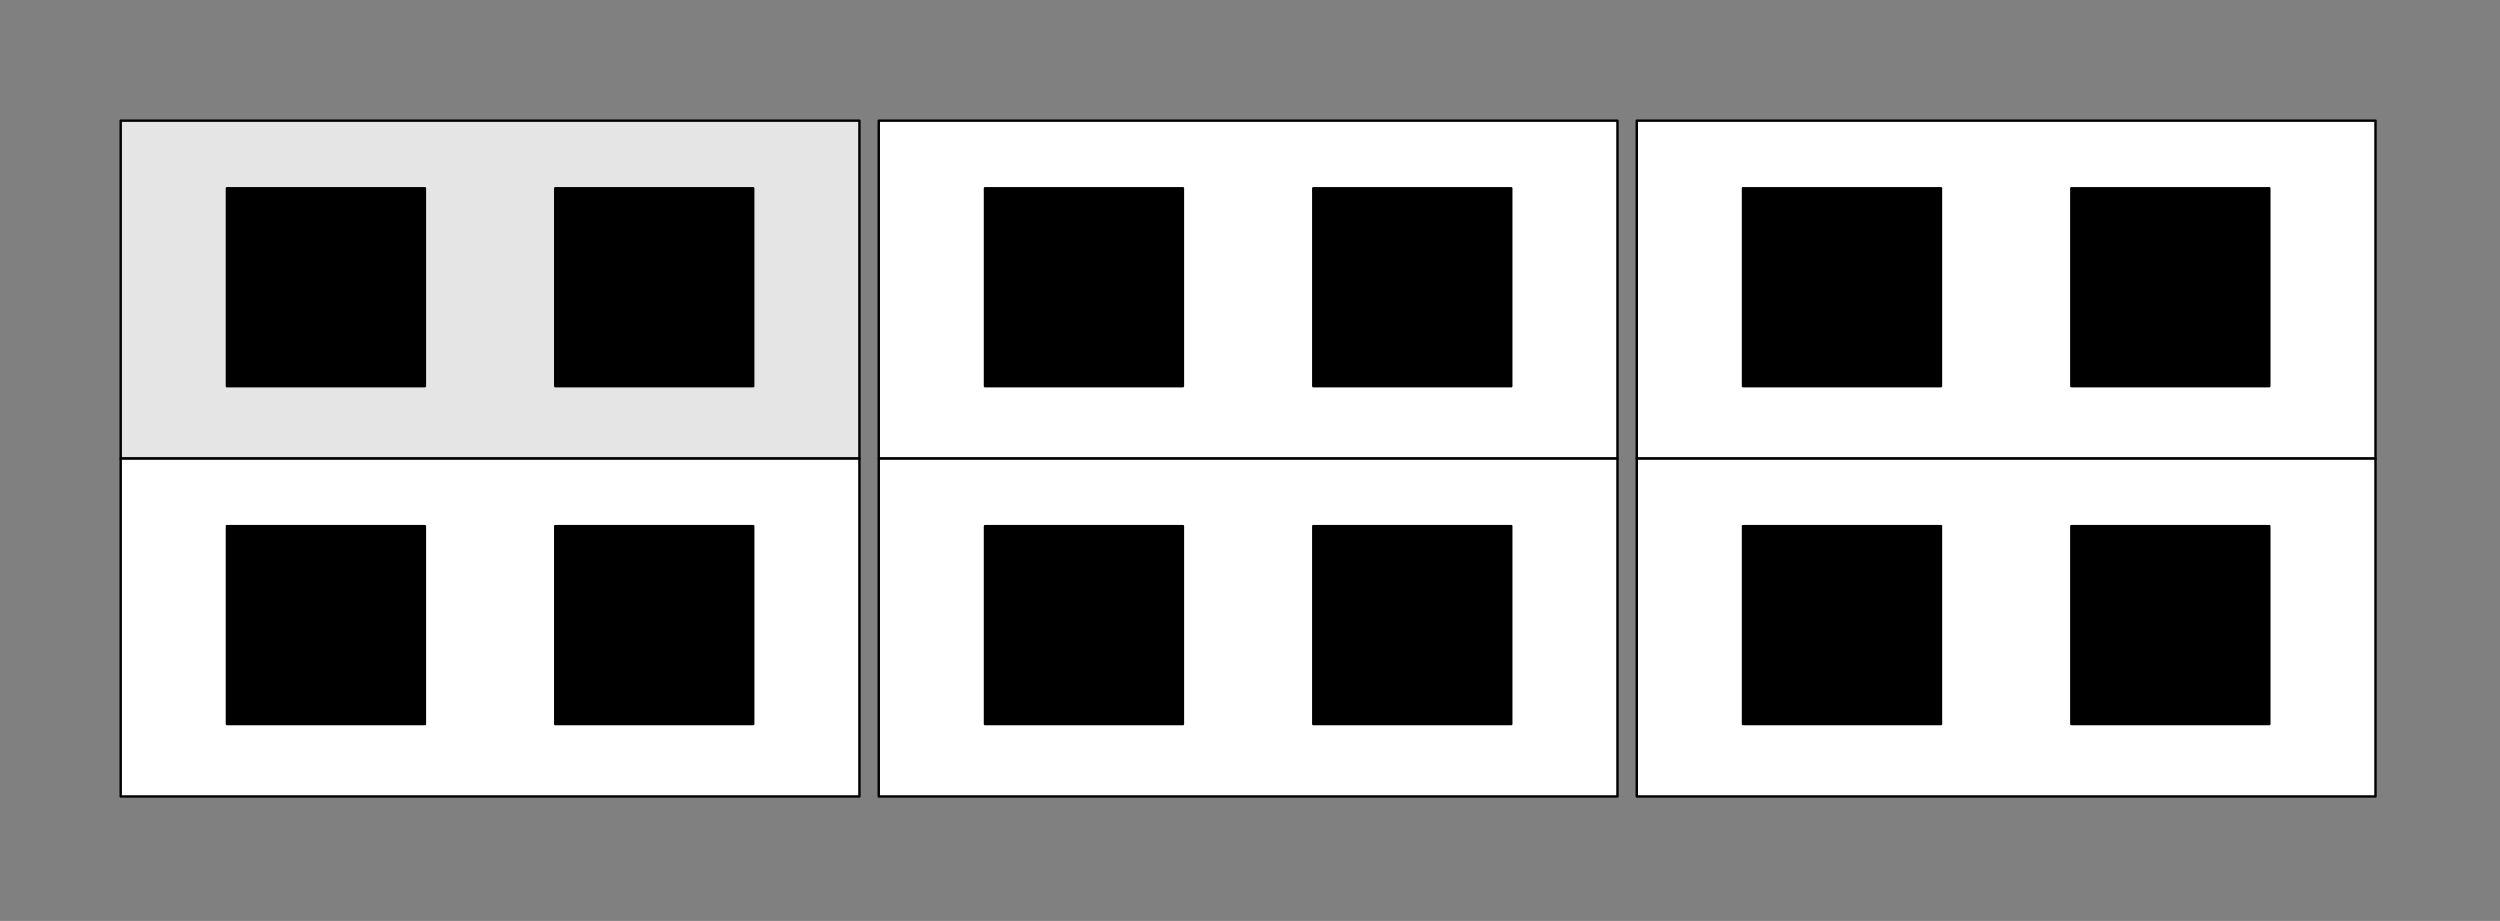 <svg xmlns:dc="http://purl.org/dc/elements/1.1/" xmlns:cc="http://creativecommons.org/ns#" xmlns:rdf="http://www.w3.org/1999/02/22-rdf-syntax-ns#" xmlns:svg="http://www.w3.org/2000/svg" xmlns="http://www.w3.org/2000/svg" id="svg80" height="6.73mm" width="18.27mm" version="1.0">
  <rect width="100%" height="100%" fill="#808080" stroke="none"/>
  <defs id="defs6">
    <clipPath id="clipWmfPath1" clipPathUnits="userSpaceOnUse">
      <path id="path2" d="M 0,0 L 68.947,0 L 68.947,25.332 L 0,25.332 z"/>
    </clipPath>
    <pattern y="0" x="0" height="6" width="6" patternUnits="userSpaceOnUse" id="WMFhbasepattern"/>
  </defs>
  <path id="path8" d="  M 3.334,12.666   L 3.334,3.333   L 23.738,3.333   L 23.738,12.666   L 3.334,12.666  z " clip-path="url(#clipWmfPath1)" style="fill:#e5e5e5;fill-rule:nonzero;fill-opacity:1;stroke:none;"/>
  <path id="path10" d="  M 3.334,12.666   L 3.334,3.333   L 23.738,3.333   L 23.738,12.666   L 3.334,12.666  z " clip-path="url(#clipWmfPath1)" style="fill:none;stroke:#000000;stroke-width:0.067px;stroke-linecap:round;stroke-linejoin:round;stroke-miterlimit:4;stroke-dasharray:none;stroke-opacity:1;"/>
  <path id="path12" d="  M 6.268,10.666   L 6.268,5.2   L 11.736,5.2   L 11.736,10.666   L 6.268,10.666  z " clip-path="url(#clipWmfPath1)" style="fill:#000000;fill-rule:nonzero;fill-opacity:1;stroke:none;"/>
  <path id="path14" d="  M 6.268,10.666   L 6.268,5.2   L 11.736,5.2   L 11.736,10.666   L 6.268,10.666  z " clip-path="url(#clipWmfPath1)" style="fill:none;stroke:#000000;stroke-width:0.067px;stroke-linecap:round;stroke-linejoin:round;stroke-miterlimit:4;stroke-dasharray:none;stroke-opacity:1;"/>
  <path id="path16" d="  M 15.336,10.666   L 15.336,5.2   L 20.804,5.2   L 20.804,10.666   L 15.336,10.666  z " clip-path="url(#clipWmfPath1)" style="fill:#000000;fill-rule:nonzero;fill-opacity:1;stroke:none;"/>
  <path id="path18" d="  M 15.336,10.666   L 15.336,5.2   L 20.804,5.2   L 20.804,10.666   L 15.336,10.666  z " clip-path="url(#clipWmfPath1)" style="fill:none;stroke:#000000;stroke-width:0.067px;stroke-linecap:round;stroke-linejoin:round;stroke-miterlimit:4;stroke-dasharray:none;stroke-opacity:1;"/>
  <path id="path20" d="  M 3.334,21.999   L 3.334,12.666   L 23.738,12.666   L 23.738,21.999   L 3.334,21.999  z " clip-path="url(#clipWmfPath1)" style="fill:#ffffff;fill-rule:nonzero;fill-opacity:1;stroke:none;"/>
  <path id="path22" d="  M 3.334,21.999   L 3.334,12.666   L 23.738,12.666   L 23.738,21.999   L 3.334,21.999  z " clip-path="url(#clipWmfPath1)" style="fill:none;stroke:#000000;stroke-width:0.067px;stroke-linecap:round;stroke-linejoin:round;stroke-miterlimit:4;stroke-dasharray:none;stroke-opacity:1;"/>
  <path id="path24" d="  M 6.268,19.999   L 6.268,14.532   L 11.736,14.532   L 11.736,19.999   L 6.268,19.999  z " clip-path="url(#clipWmfPath1)" style="fill:#000000;fill-rule:nonzero;fill-opacity:1;stroke:none;"/>
  <path id="path26" d="  M 6.268,19.999   L 6.268,14.532   L 11.736,14.532   L 11.736,19.999   L 6.268,19.999  z " clip-path="url(#clipWmfPath1)" style="fill:none;stroke:#000000;stroke-width:0.067px;stroke-linecap:round;stroke-linejoin:round;stroke-miterlimit:4;stroke-dasharray:none;stroke-opacity:1;"/>
  <path id="path28" d="  M 15.336,19.999   L 15.336,14.532   L 20.804,14.532   L 20.804,19.999   L 15.336,19.999  z " clip-path="url(#clipWmfPath1)" style="fill:#000000;fill-rule:nonzero;fill-opacity:1;stroke:none;"/>
  <path id="path30" d="  M 15.336,19.999   L 15.336,14.532   L 20.804,14.532   L 20.804,19.999   L 15.336,19.999  z " clip-path="url(#clipWmfPath1)" style="fill:none;stroke:#000000;stroke-width:0.067px;stroke-linecap:round;stroke-linejoin:round;stroke-miterlimit:4;stroke-dasharray:none;stroke-opacity:1;"/>
  <path id="path32" d="  M 24.272,12.666   L 24.272,3.333   L 44.676,3.333   L 44.676,12.666   L 24.272,12.666  z " clip-path="url(#clipWmfPath1)" style="fill:#ffffff;fill-rule:nonzero;fill-opacity:1;stroke:none;"/>
  <path id="path34" d="  M 24.272,12.666   L 24.272,3.333   L 44.676,3.333   L 44.676,12.666   L 24.272,12.666  z " clip-path="url(#clipWmfPath1)" style="fill:none;stroke:#000000;stroke-width:0.067px;stroke-linecap:round;stroke-linejoin:round;stroke-miterlimit:4;stroke-dasharray:none;stroke-opacity:1;"/>
  <path id="path36" d="  M 27.206,10.666   L 27.206,5.2   L 32.673,5.2   L 32.673,10.666   L 27.206,10.666  z " clip-path="url(#clipWmfPath1)" style="fill:#000000;fill-rule:nonzero;fill-opacity:1;stroke:none;"/>
  <path id="path38" d="  M 27.206,10.666   L 27.206,5.2   L 32.673,5.2   L 32.673,10.666   L 27.206,10.666  z " clip-path="url(#clipWmfPath1)" style="fill:none;stroke:#000000;stroke-width:0.067px;stroke-linecap:round;stroke-linejoin:round;stroke-miterlimit:4;stroke-dasharray:none;stroke-opacity:1;"/>
  <path id="path40" d="  M 36.274,10.666   L 36.274,5.2   L 41.742,5.2   L 41.742,10.666   L 36.274,10.666  z " clip-path="url(#clipWmfPath1)" style="fill:#000000;fill-rule:nonzero;fill-opacity:1;stroke:none;"/>
  <path id="path42" d="  M 36.274,10.666   L 36.274,5.2   L 41.742,5.2   L 41.742,10.666   L 36.274,10.666  z " clip-path="url(#clipWmfPath1)" style="fill:none;stroke:#000000;stroke-width:0.067px;stroke-linecap:round;stroke-linejoin:round;stroke-miterlimit:4;stroke-dasharray:none;stroke-opacity:1;"/>
  <path id="path44" d="  M 24.272,21.999   L 24.272,12.666   L 44.676,12.666   L 44.676,21.999   L 24.272,21.999  z " clip-path="url(#clipWmfPath1)" style="fill:#ffffff;fill-rule:nonzero;fill-opacity:1;stroke:none;"/>
  <path id="path46" d="  M 24.272,21.999   L 24.272,12.666   L 44.676,12.666   L 44.676,21.999   L 24.272,21.999  z " clip-path="url(#clipWmfPath1)" style="fill:none;stroke:#000000;stroke-width:0.067px;stroke-linecap:round;stroke-linejoin:round;stroke-miterlimit:4;stroke-dasharray:none;stroke-opacity:1;"/>
  <path id="path48" d="  M 27.206,19.999   L 27.206,14.532   L 32.673,14.532   L 32.673,19.999   L 27.206,19.999  z " clip-path="url(#clipWmfPath1)" style="fill:#000000;fill-rule:nonzero;fill-opacity:1;stroke:none;"/>
  <path id="path50" d="  M 27.206,19.999   L 27.206,14.532   L 32.673,14.532   L 32.673,19.999   L 27.206,19.999  z " clip-path="url(#clipWmfPath1)" style="fill:none;stroke:#000000;stroke-width:0.067px;stroke-linecap:round;stroke-linejoin:round;stroke-miterlimit:4;stroke-dasharray:none;stroke-opacity:1;"/>
  <path id="path52" d="  M 36.274,19.999   L 36.274,14.532   L 41.742,14.532   L 41.742,19.999   L 36.274,19.999  z " clip-path="url(#clipWmfPath1)" style="fill:#000000;fill-rule:nonzero;fill-opacity:1;stroke:none;"/>
  <path id="path54" d="  M 36.274,19.999   L 36.274,14.532   L 41.742,14.532   L 41.742,19.999   L 36.274,19.999  z " clip-path="url(#clipWmfPath1)" style="fill:none;stroke:#000000;stroke-width:0.067px;stroke-linecap:round;stroke-linejoin:round;stroke-miterlimit:4;stroke-dasharray:none;stroke-opacity:1;"/>
  <path id="path56" d="  M 45.209,12.666   L 45.209,3.333   L 65.613,3.333   L 65.613,12.666   L 45.209,12.666  z " clip-path="url(#clipWmfPath1)" style="fill:#ffffff;fill-rule:nonzero;fill-opacity:1;stroke:none;"/>
  <path id="path58" d="  M 45.209,12.666   L 45.209,3.333   L 65.613,3.333   L 65.613,12.666   L 45.209,12.666  z " clip-path="url(#clipWmfPath1)" style="fill:none;stroke:#000000;stroke-width:0.067px;stroke-linecap:round;stroke-linejoin:round;stroke-miterlimit:4;stroke-dasharray:none;stroke-opacity:1;"/>
  <path id="path60" d="  M 48.143,10.666   L 48.143,5.2   L 53.611,5.2   L 53.611,10.666   L 48.143,10.666  z " clip-path="url(#clipWmfPath1)" style="fill:#000000;fill-rule:nonzero;fill-opacity:1;stroke:none;"/>
  <path id="path62" d="  M 48.143,10.666   L 48.143,5.2   L 53.611,5.2   L 53.611,10.666   L 48.143,10.666  z " clip-path="url(#clipWmfPath1)" style="fill:none;stroke:#000000;stroke-width:0.067px;stroke-linecap:round;stroke-linejoin:round;stroke-miterlimit:4;stroke-dasharray:none;stroke-opacity:1;"/>
  <path id="path64" d="  M 57.212,10.666   L 57.212,5.2   L 62.68,5.2   L 62.68,10.666   L 57.212,10.666  z " clip-path="url(#clipWmfPath1)" style="fill:#000000;fill-rule:nonzero;fill-opacity:1;stroke:none;"/>
  <path id="path66" d="  M 57.212,10.666   L 57.212,5.2   L 62.68,5.2   L 62.68,10.666   L 57.212,10.666  z " clip-path="url(#clipWmfPath1)" style="fill:none;stroke:#000000;stroke-width:0.067px;stroke-linecap:round;stroke-linejoin:round;stroke-miterlimit:4;stroke-dasharray:none;stroke-opacity:1;"/>
  <path id="path68" d="  M 45.209,21.999   L 45.209,12.666   L 65.613,12.666   L 65.613,21.999   L 45.209,21.999  z " clip-path="url(#clipWmfPath1)" style="fill:#ffffff;fill-rule:nonzero;fill-opacity:1;stroke:none;"/>
  <path id="path70" d="  M 45.209,21.999   L 45.209,12.666   L 65.613,12.666   L 65.613,21.999   L 45.209,21.999  z " clip-path="url(#clipWmfPath1)" style="fill:none;stroke:#000000;stroke-width:0.067px;stroke-linecap:round;stroke-linejoin:round;stroke-miterlimit:4;stroke-dasharray:none;stroke-opacity:1;"/>
  <path id="path72" d="  M 48.143,19.999   L 48.143,14.532   L 53.611,14.532   L 53.611,19.999   L 48.143,19.999  z " clip-path="url(#clipWmfPath1)" style="fill:#000000;fill-rule:nonzero;fill-opacity:1;stroke:none;"/>
  <path id="path74" d="  M 48.143,19.999   L 48.143,14.532   L 53.611,14.532   L 53.611,19.999   L 48.143,19.999  z " clip-path="url(#clipWmfPath1)" style="fill:none;stroke:#000000;stroke-width:0.067px;stroke-linecap:round;stroke-linejoin:round;stroke-miterlimit:4;stroke-dasharray:none;stroke-opacity:1;"/>
  <path id="path76" d="  M 57.212,19.999   L 57.212,14.532   L 62.68,14.532   L 62.68,19.999   L 57.212,19.999  z " clip-path="url(#clipWmfPath1)" style="fill:#000000;fill-rule:nonzero;fill-opacity:1;stroke:none;"/>
  <path id="path78" d="  M 57.212,19.999   L 57.212,14.532   L 62.68,14.532   L 62.68,19.999   L 57.212,19.999  z " clip-path="url(#clipWmfPath1)" style="fill:none;stroke:#000000;stroke-width:0.067px;stroke-linecap:round;stroke-linejoin:round;stroke-miterlimit:4;stroke-dasharray:none;stroke-opacity:1;"/>
</svg>